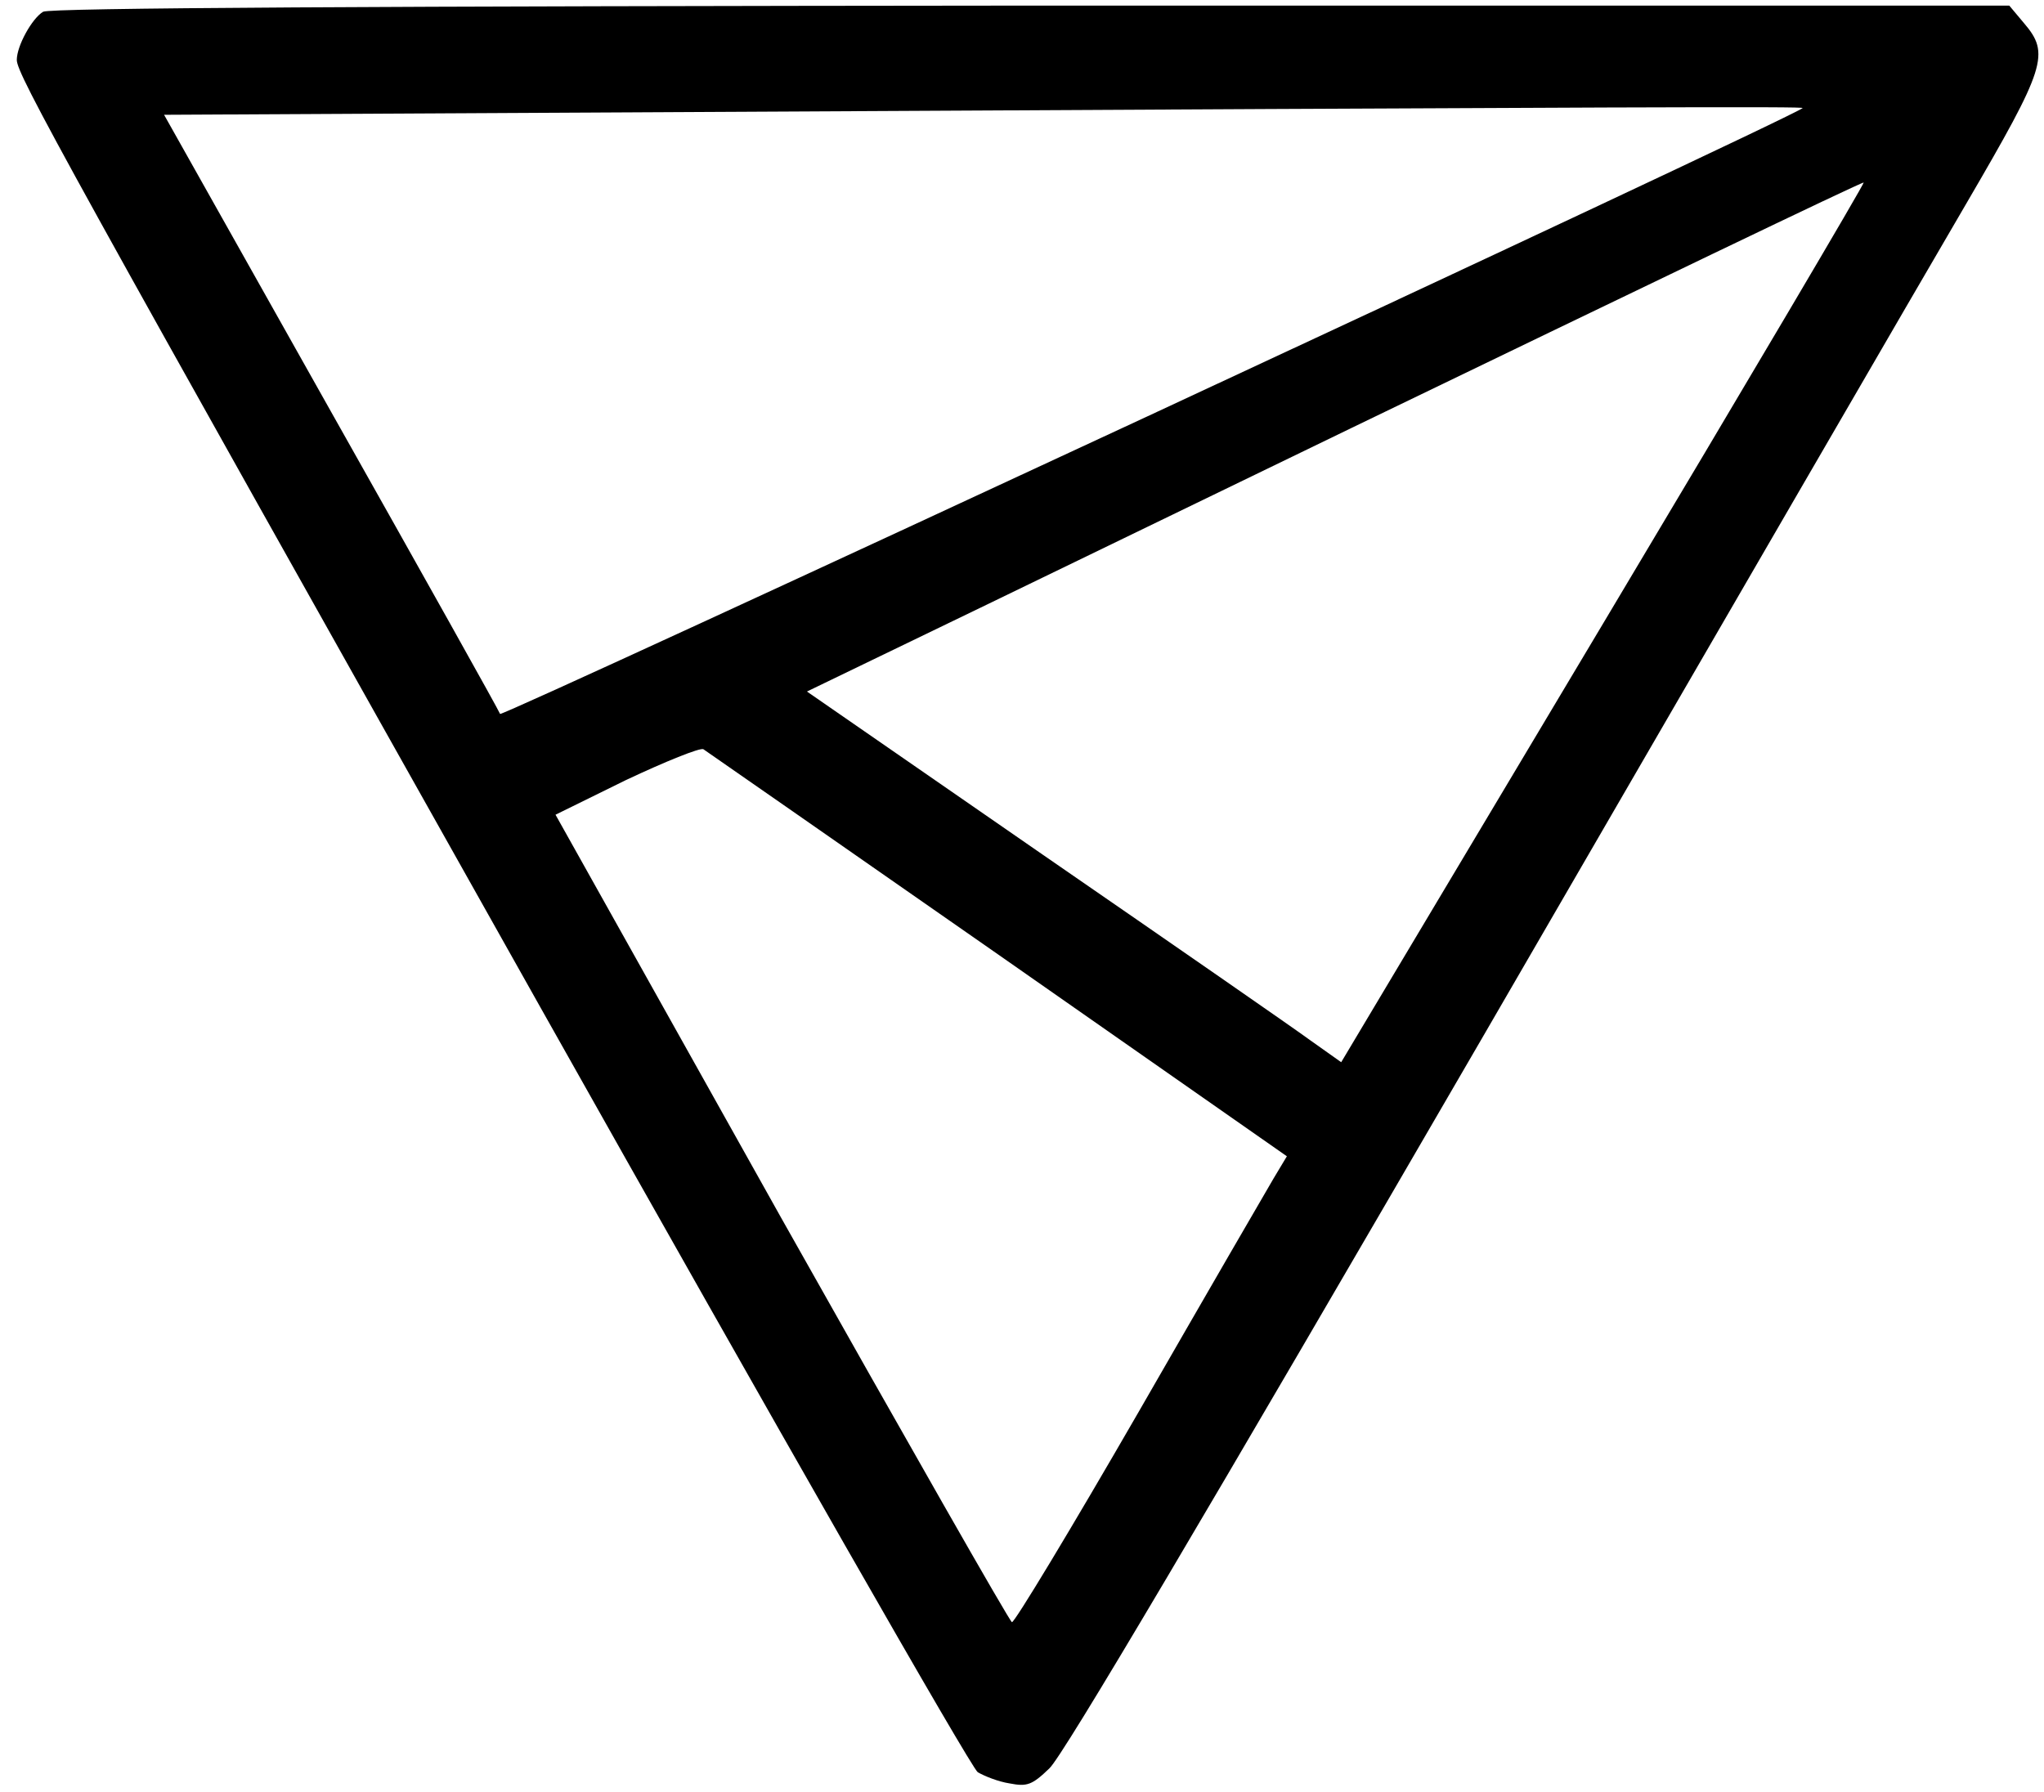 <?xml version="1.0" standalone="no"?>
<!DOCTYPE svg PUBLIC "-//W3C//DTD SVG 20010904//EN"
 "http://www.w3.org/TR/2001/REC-SVG-20010904/DTD/svg10.dtd">
<svg version="1.0" xmlns="http://www.w3.org/2000/svg"
 width="365pt" height="320pt" viewBox="0 0 365 320"
 preserveAspectRatio="xMidYMid meet">
<g transform="translate(0,320) scale(0.1,-0.1)"
fill="#000000" stroke="none">
<path d="M77 3179 c-20 -12 -47 -61 -47 -86 0 -26 83 -176 935 -1692 418 -743
769 -1358 781 -1366 12 -7 37 -17 57 -20 31 -6 40 -3 71 27 24 22 281 457 772
1303 405 699 794 1370 865 1491 143 245 150 268 103 323 l-26 31 -1746 0
c-1168 -1 -1753 -4 -1765 -11z m3142 -172 c-24 -20 -2324 -1089 -2326 -1082
-2 6 -138 249 -302 540 l-298 530 951 5 c1692 9 1979 10 1975 7z m-356 -920
l-468 -784 -55 39 c-30 22 -245 171 -477 331 l-422 292 31 15 c17 8 441 213
942 456 501 242 912 440 914 438 2 -1 -207 -355 -465 -787z m-1080 -592 l515
-360 -24 -40 c-13 -22 -122 -210 -241 -417 -120 -208 -222 -377 -226 -375 -4
1 -189 326 -412 722 l-403 720 126 62 c70 33 132 58 138 55 6 -4 243 -169 527
-367z"/>
</g>
</svg>
